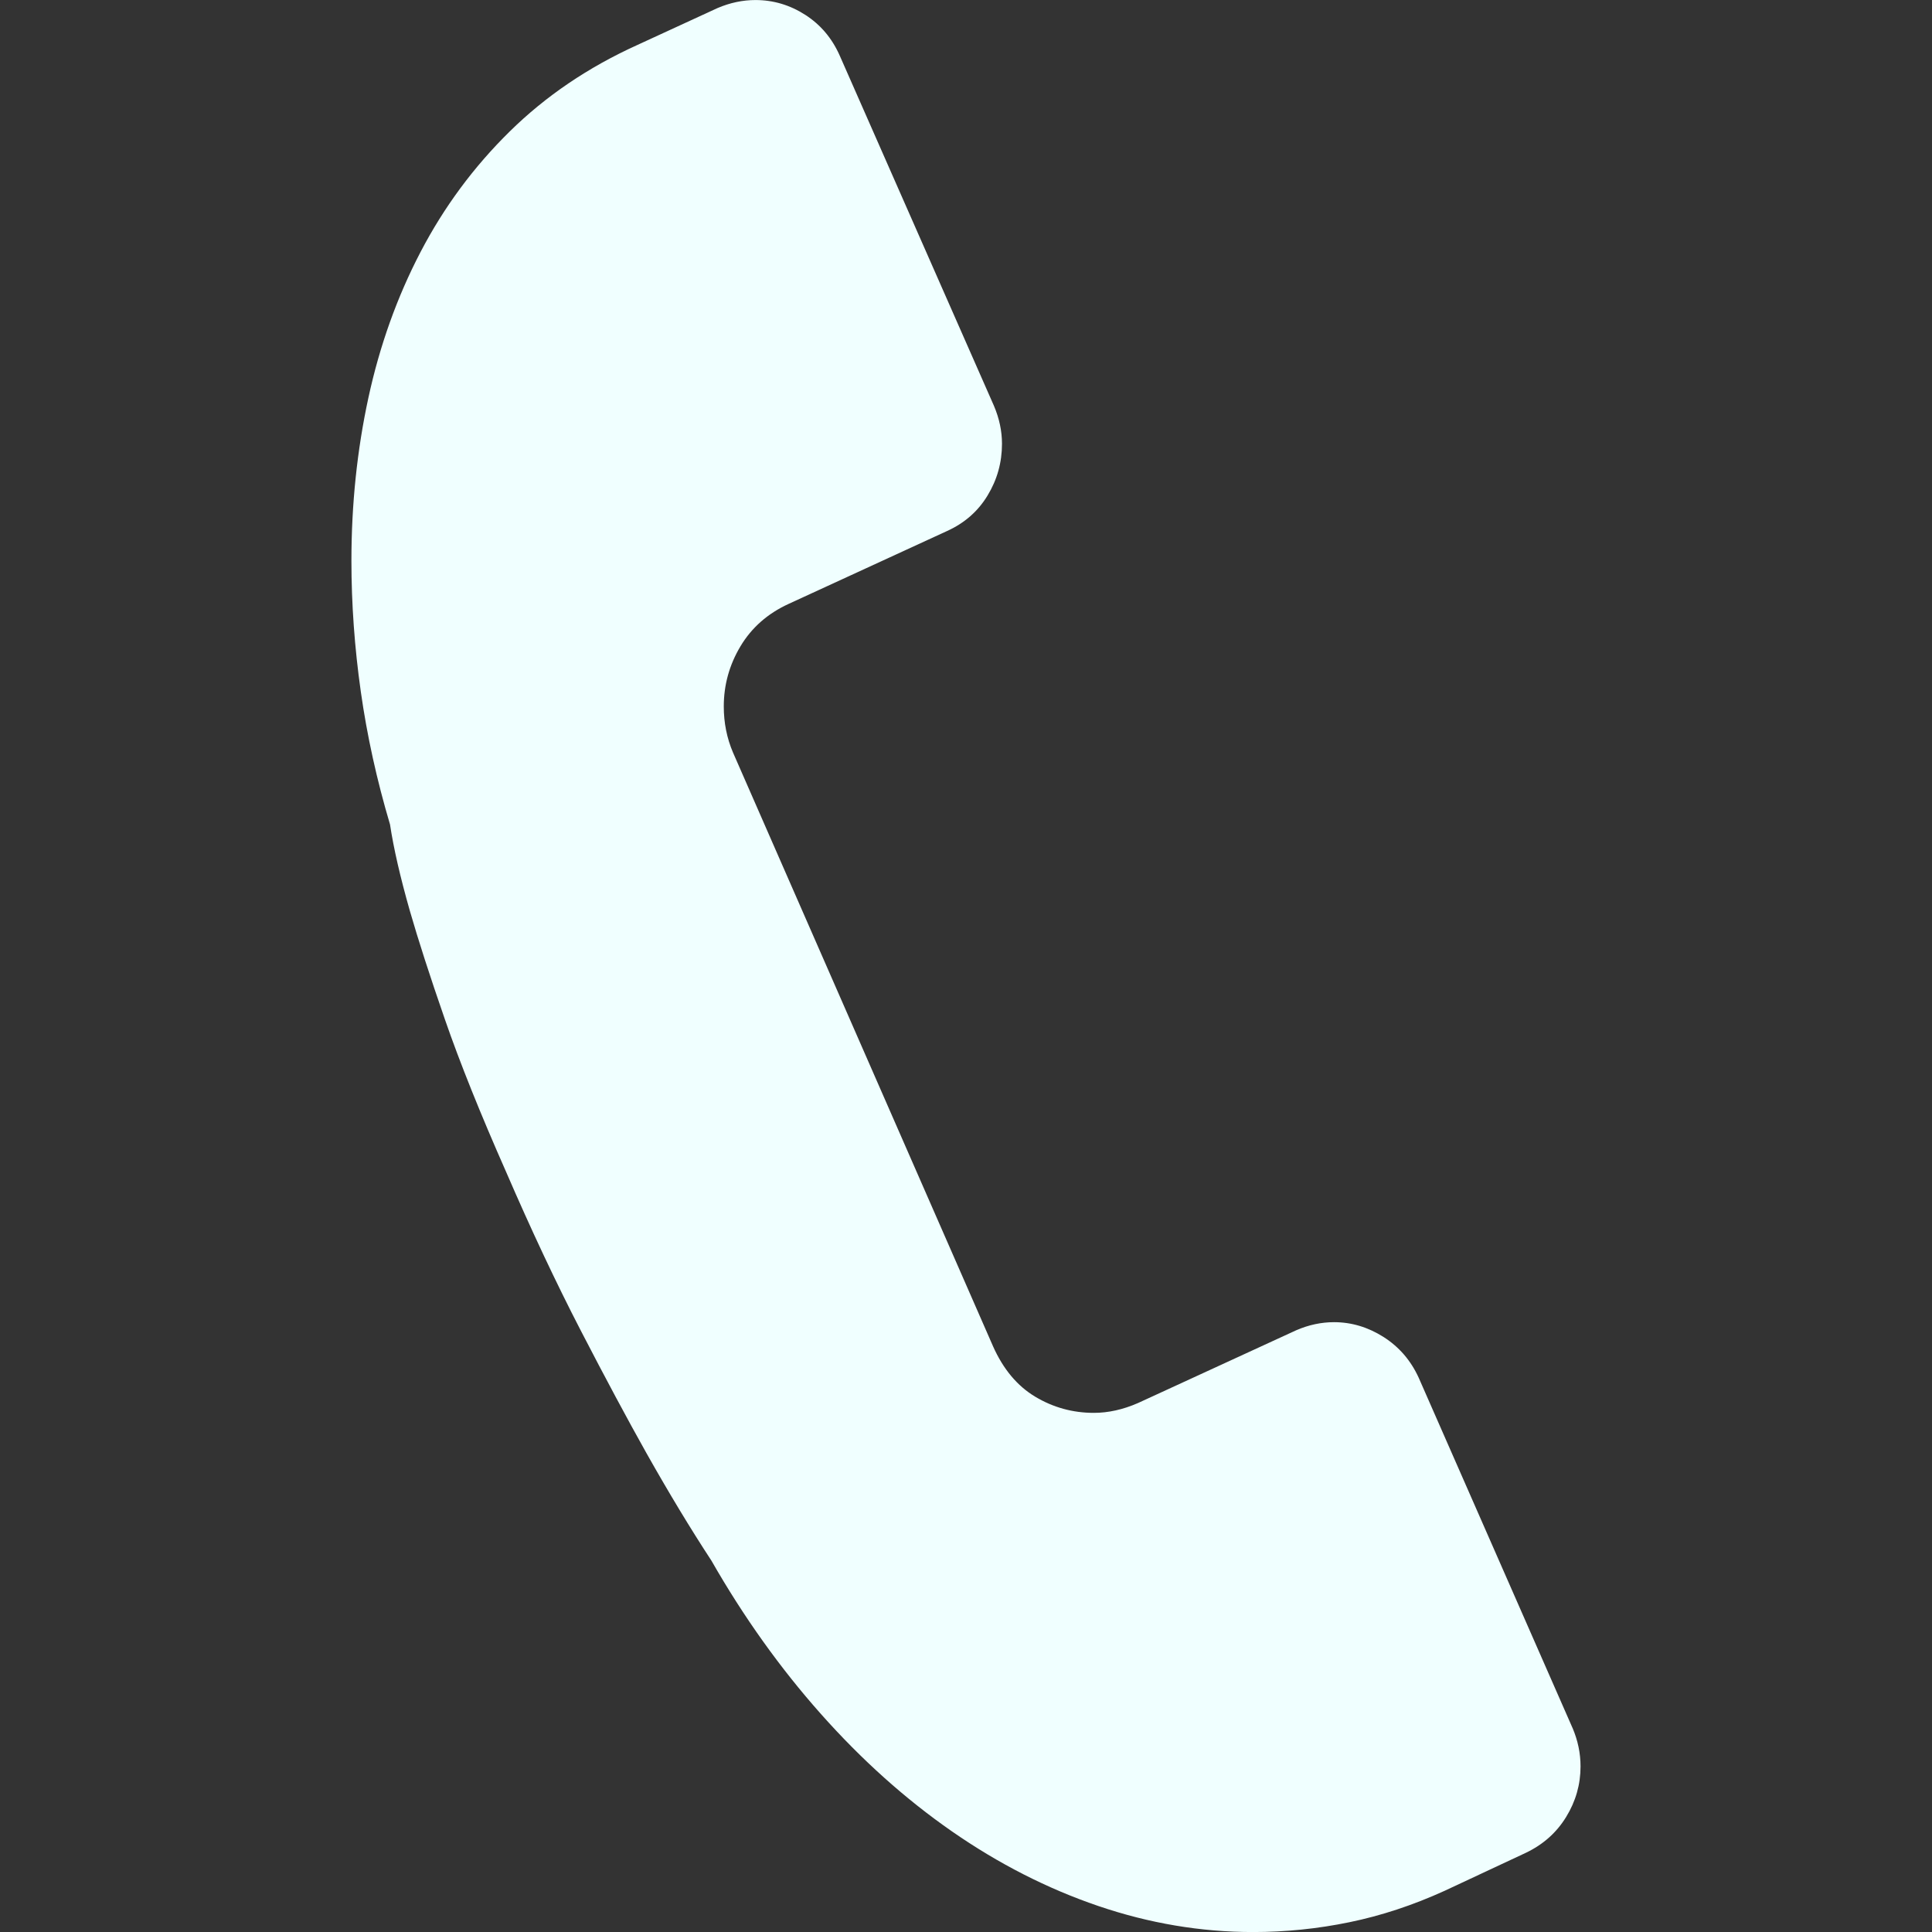 <?xml version="1.0" encoding="UTF-8" standalone="no"?>
<svg xmlns:rdf="http://www.w3.org/1999/02/22-rdf-syntax-ns#" xmlns="http://www.w3.org/2000/svg" xml:space="preserve" height="48" width="48" version="1.1" enable-background="new 0 0 76.00 76.00" xmlns:cc="http://creativecommons.org/ns#" xmlns:dc="http://purl.org/dc/elements/1.1/" viewBox="0 0 48 48"><rect x="0" y="0" width="48" height="48" fill="#333333" stroke="none"/><path stroke-linejoin="round" d="m39.068 42.927c0.134 0.315 0.2 0.634 0.2 0.959 0 0.448-0.119 0.867-0.358 1.256-0.238 0.389-0.572 0.686-1.002 0.891l-2.018 0.944c-0.787 0.358-1.575 0.618-2.365 0.78-0.789 0.163-1.587 0.244-2.393 0.244-1.297 0-2.579-0.216-3.845-0.647-1.267-0.432-2.478-1.05-3.635-1.853-1.157-0.804-2.242-1.776-3.255-2.916-1.014-1.14-1.921-2.411-2.723-3.813-0.51-0.778-1.047-1.665-1.609-2.662-0.477-0.849-1.022-1.866-1.635-3.051-0.613-1.186-1.232-2.501-1.857-3.946-0.639-1.445-1.146-2.708-1.52-3.788-0.375-1.081-0.664-1.979-0.87-2.694-0.238-0.835-0.403-1.55-0.493-2.147-0.329-1.106-0.571-2.207-0.726-3.301-0.155-1.095-0.233-2.179-0.233-3.252 0-1.402 0.141-2.752 0.422-4.05 0.281-1.297 0.713-2.504 1.295-3.62 0.582-1.116 1.32-2.114 2.215-2.994 0.894-0.88 1.952-1.597 3.173-2.15l1.989-0.916c0.314-0.134 0.629-0.2 0.944-0.2 0.444 0 0.856 0.123 1.238 0.368 0.382 0.246 0.668 0.585 0.859 1.02l3.828 8.693c0.134 0.315 0.2 0.63 0.2 0.944 0 0.463-0.119 0.891-0.358 1.284-0.238 0.394-0.575 0.688-1.009 0.884l-3.935 1.81c-0.52 0.239-0.918 0.589-1.195 1.052-0.277 0.463-0.415 0.961-0.415 1.495 0 0.405 0.076 0.787 0.229 1.145l6.461 14.753c0.253 0.568 0.602 0.985 1.048 1.252 0.446 0.267 0.931 0.401 1.456 0.401 0.358 0 0.723-0.081 1.095-0.243l3.935-1.81c0.31-0.134 0.623-0.2 0.937-0.2 0.434 0 0.844 0.123 1.231 0.368 0.386 0.246 0.677 0.583 0.873 1.012l3.821 8.7z" stroke-width=".2" fill="#f0ffff"/></svg>

